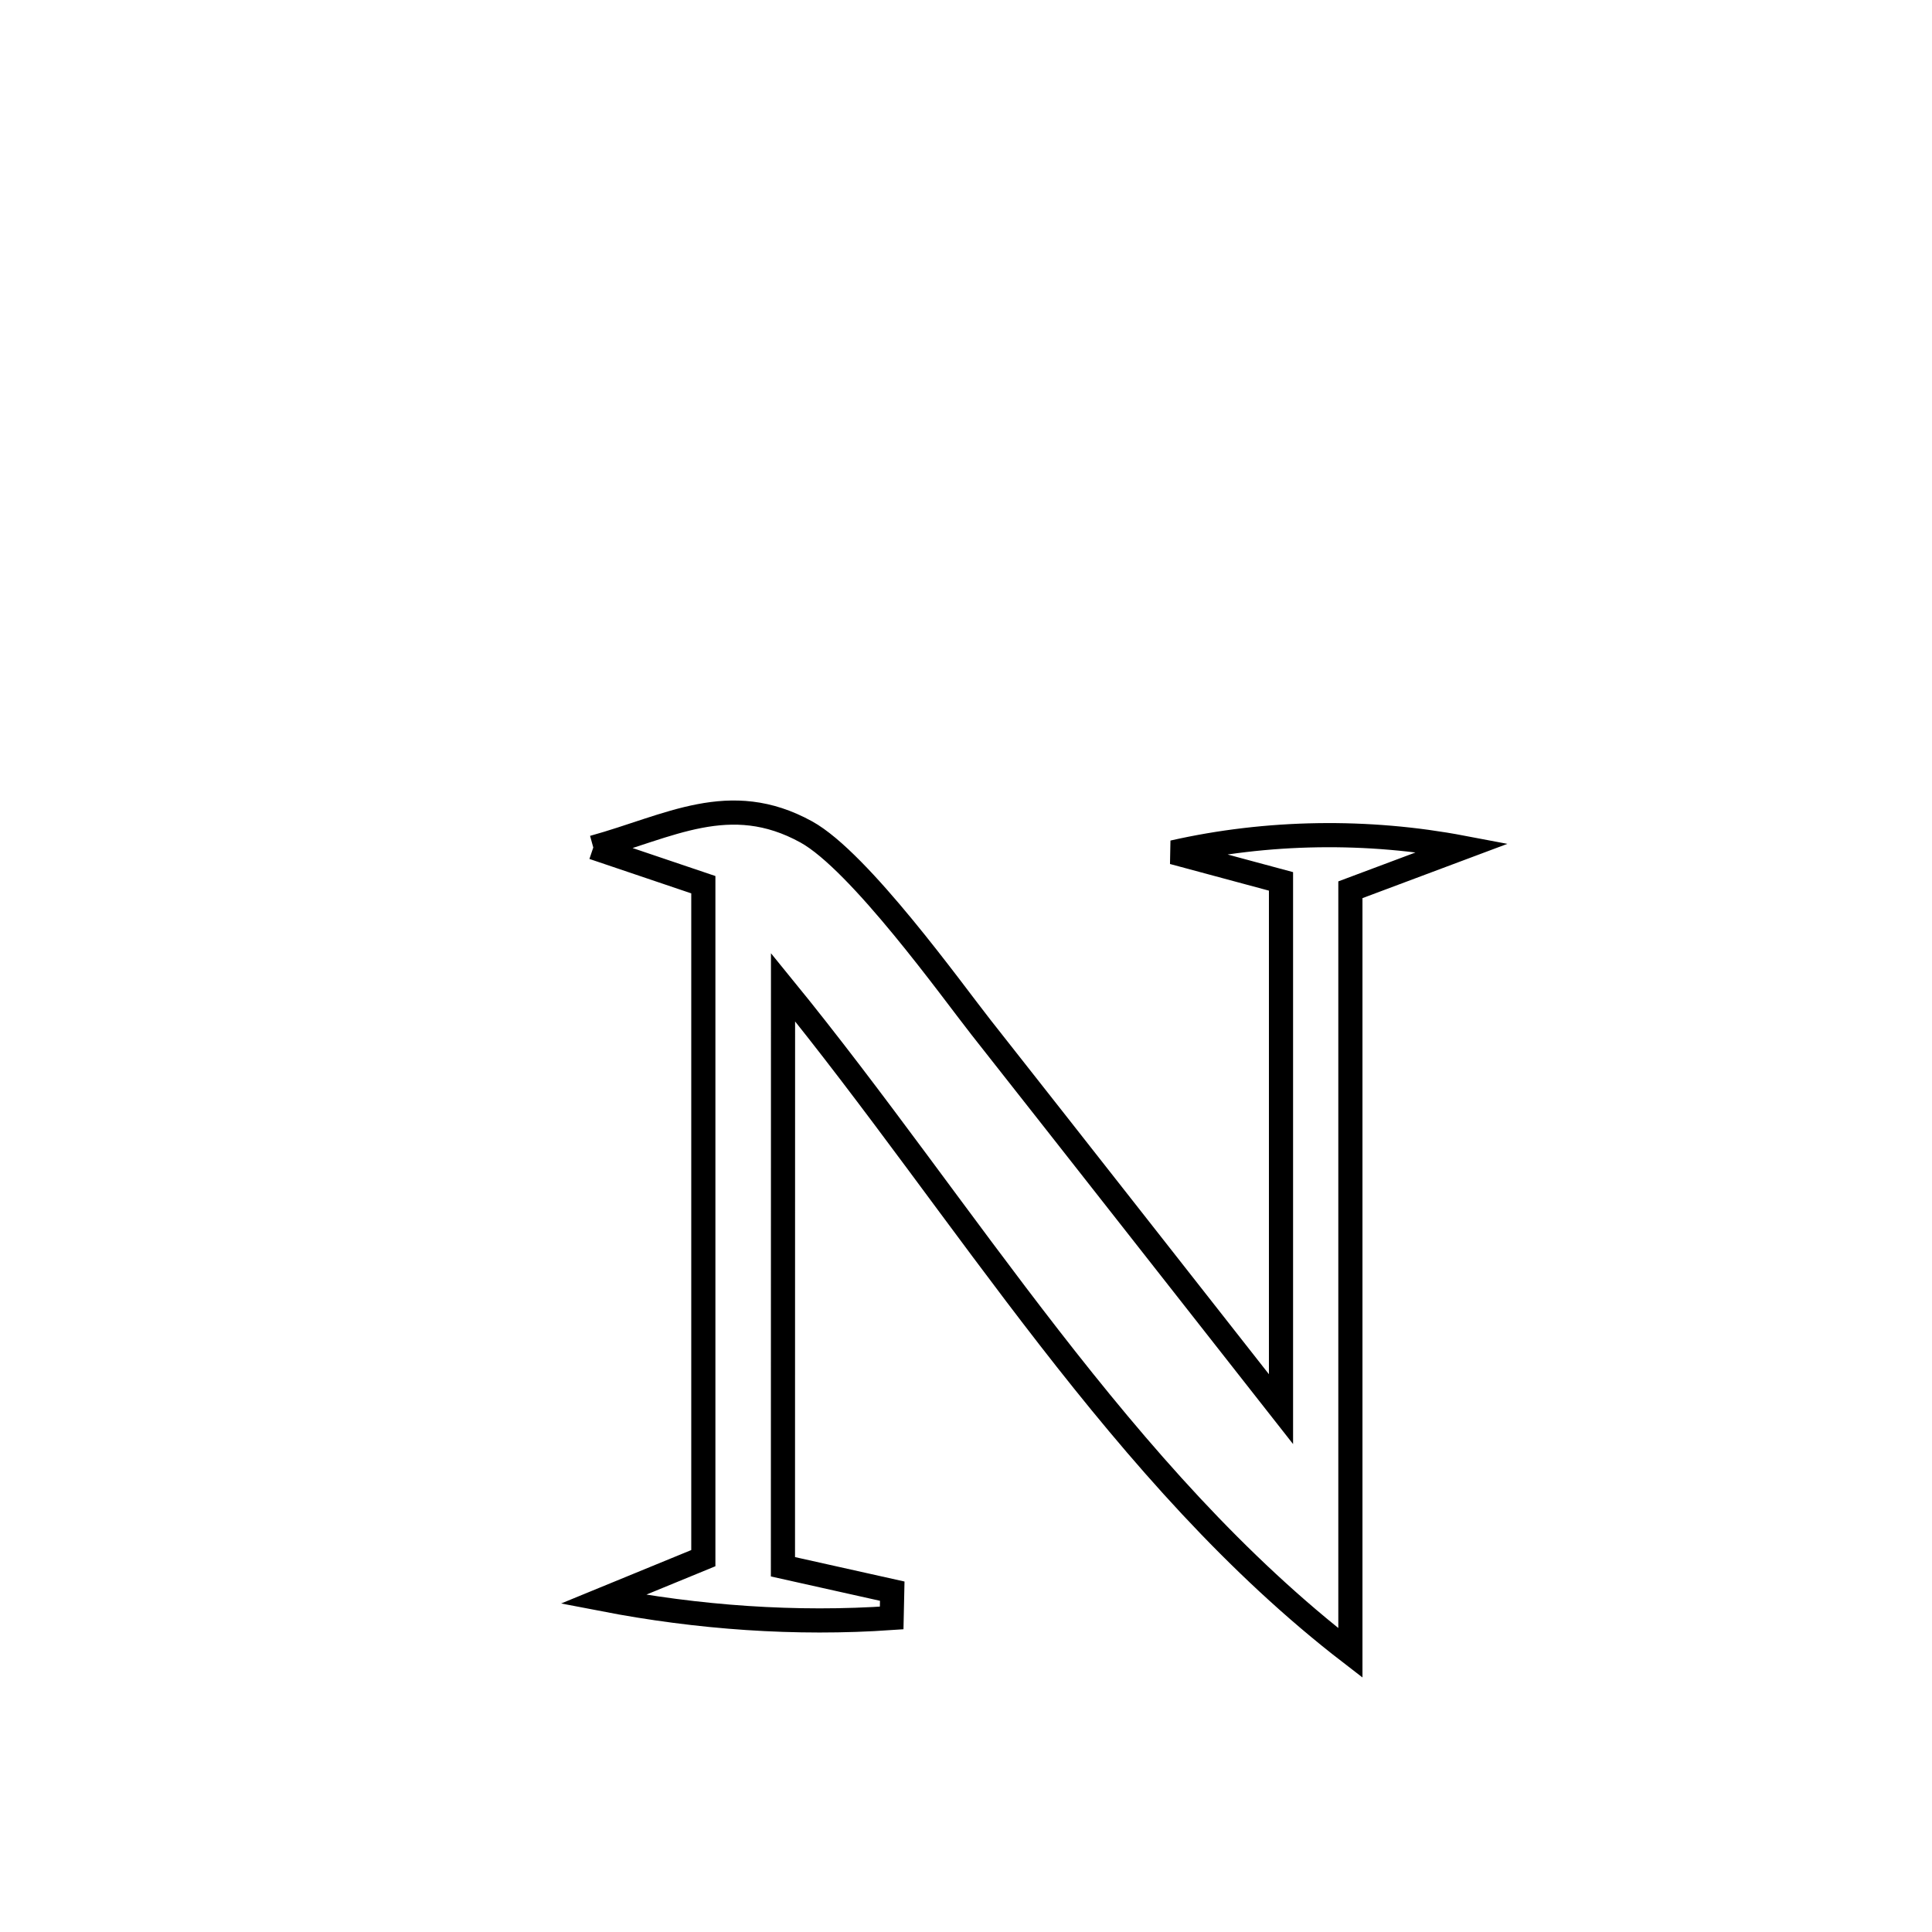 <svg xmlns="http://www.w3.org/2000/svg" viewBox="0.0 0.0 24.0 24.0" height="200px" width="200px"><path fill="none" stroke="black" stroke-width=".3" stroke-opacity="1.0"  filling="0" d="M7.37 10.528 L7.37 10.528 C8.313 10.268 9.065 9.811 10.015 10.334 C10.678 10.699 11.834 12.314 12.185 12.76 C13.43 14.34 14.67 15.923 15.913 17.505 L15.913 17.505 C15.913 15.319 15.913 13.134 15.913 10.949 L15.913 10.949 C15.466 10.829 15.02 10.708 14.573 10.588 L14.573 10.588 C15.743 10.323 16.992 10.306 18.171 10.53 L18.171 10.53 C17.706 10.704 17.241 10.879 16.775 11.053 L16.775 11.053 C16.775 12.633 16.775 14.213 16.775 15.793 C16.775 17.373 16.775 18.953 16.775 20.533 L16.775 20.533 C15.355 19.439 14.158 18.064 13.034 16.617 C11.909 15.169 10.857 13.649 9.727 12.263 L9.727 12.263 C9.726 14.663 9.726 17.063 9.726 19.463 L9.726 19.463 C10.179 19.564 10.631 19.665 11.084 19.766 L11.084 19.766 C11.082 19.877 11.08 19.988 11.077 20.099 L11.077 20.099 C9.883 20.182 8.669 20.094 7.493 19.867 L7.493 19.867 C7.908 19.697 8.322 19.527 8.737 19.356 L8.737 19.356 C8.737 17.962 8.737 16.568 8.737 15.173 C8.737 13.779 8.737 12.385 8.737 10.99 L8.737 10.99 C8.281 10.836 7.826 10.682 7.37 10.528 L7.37 10.528"></path></svg>